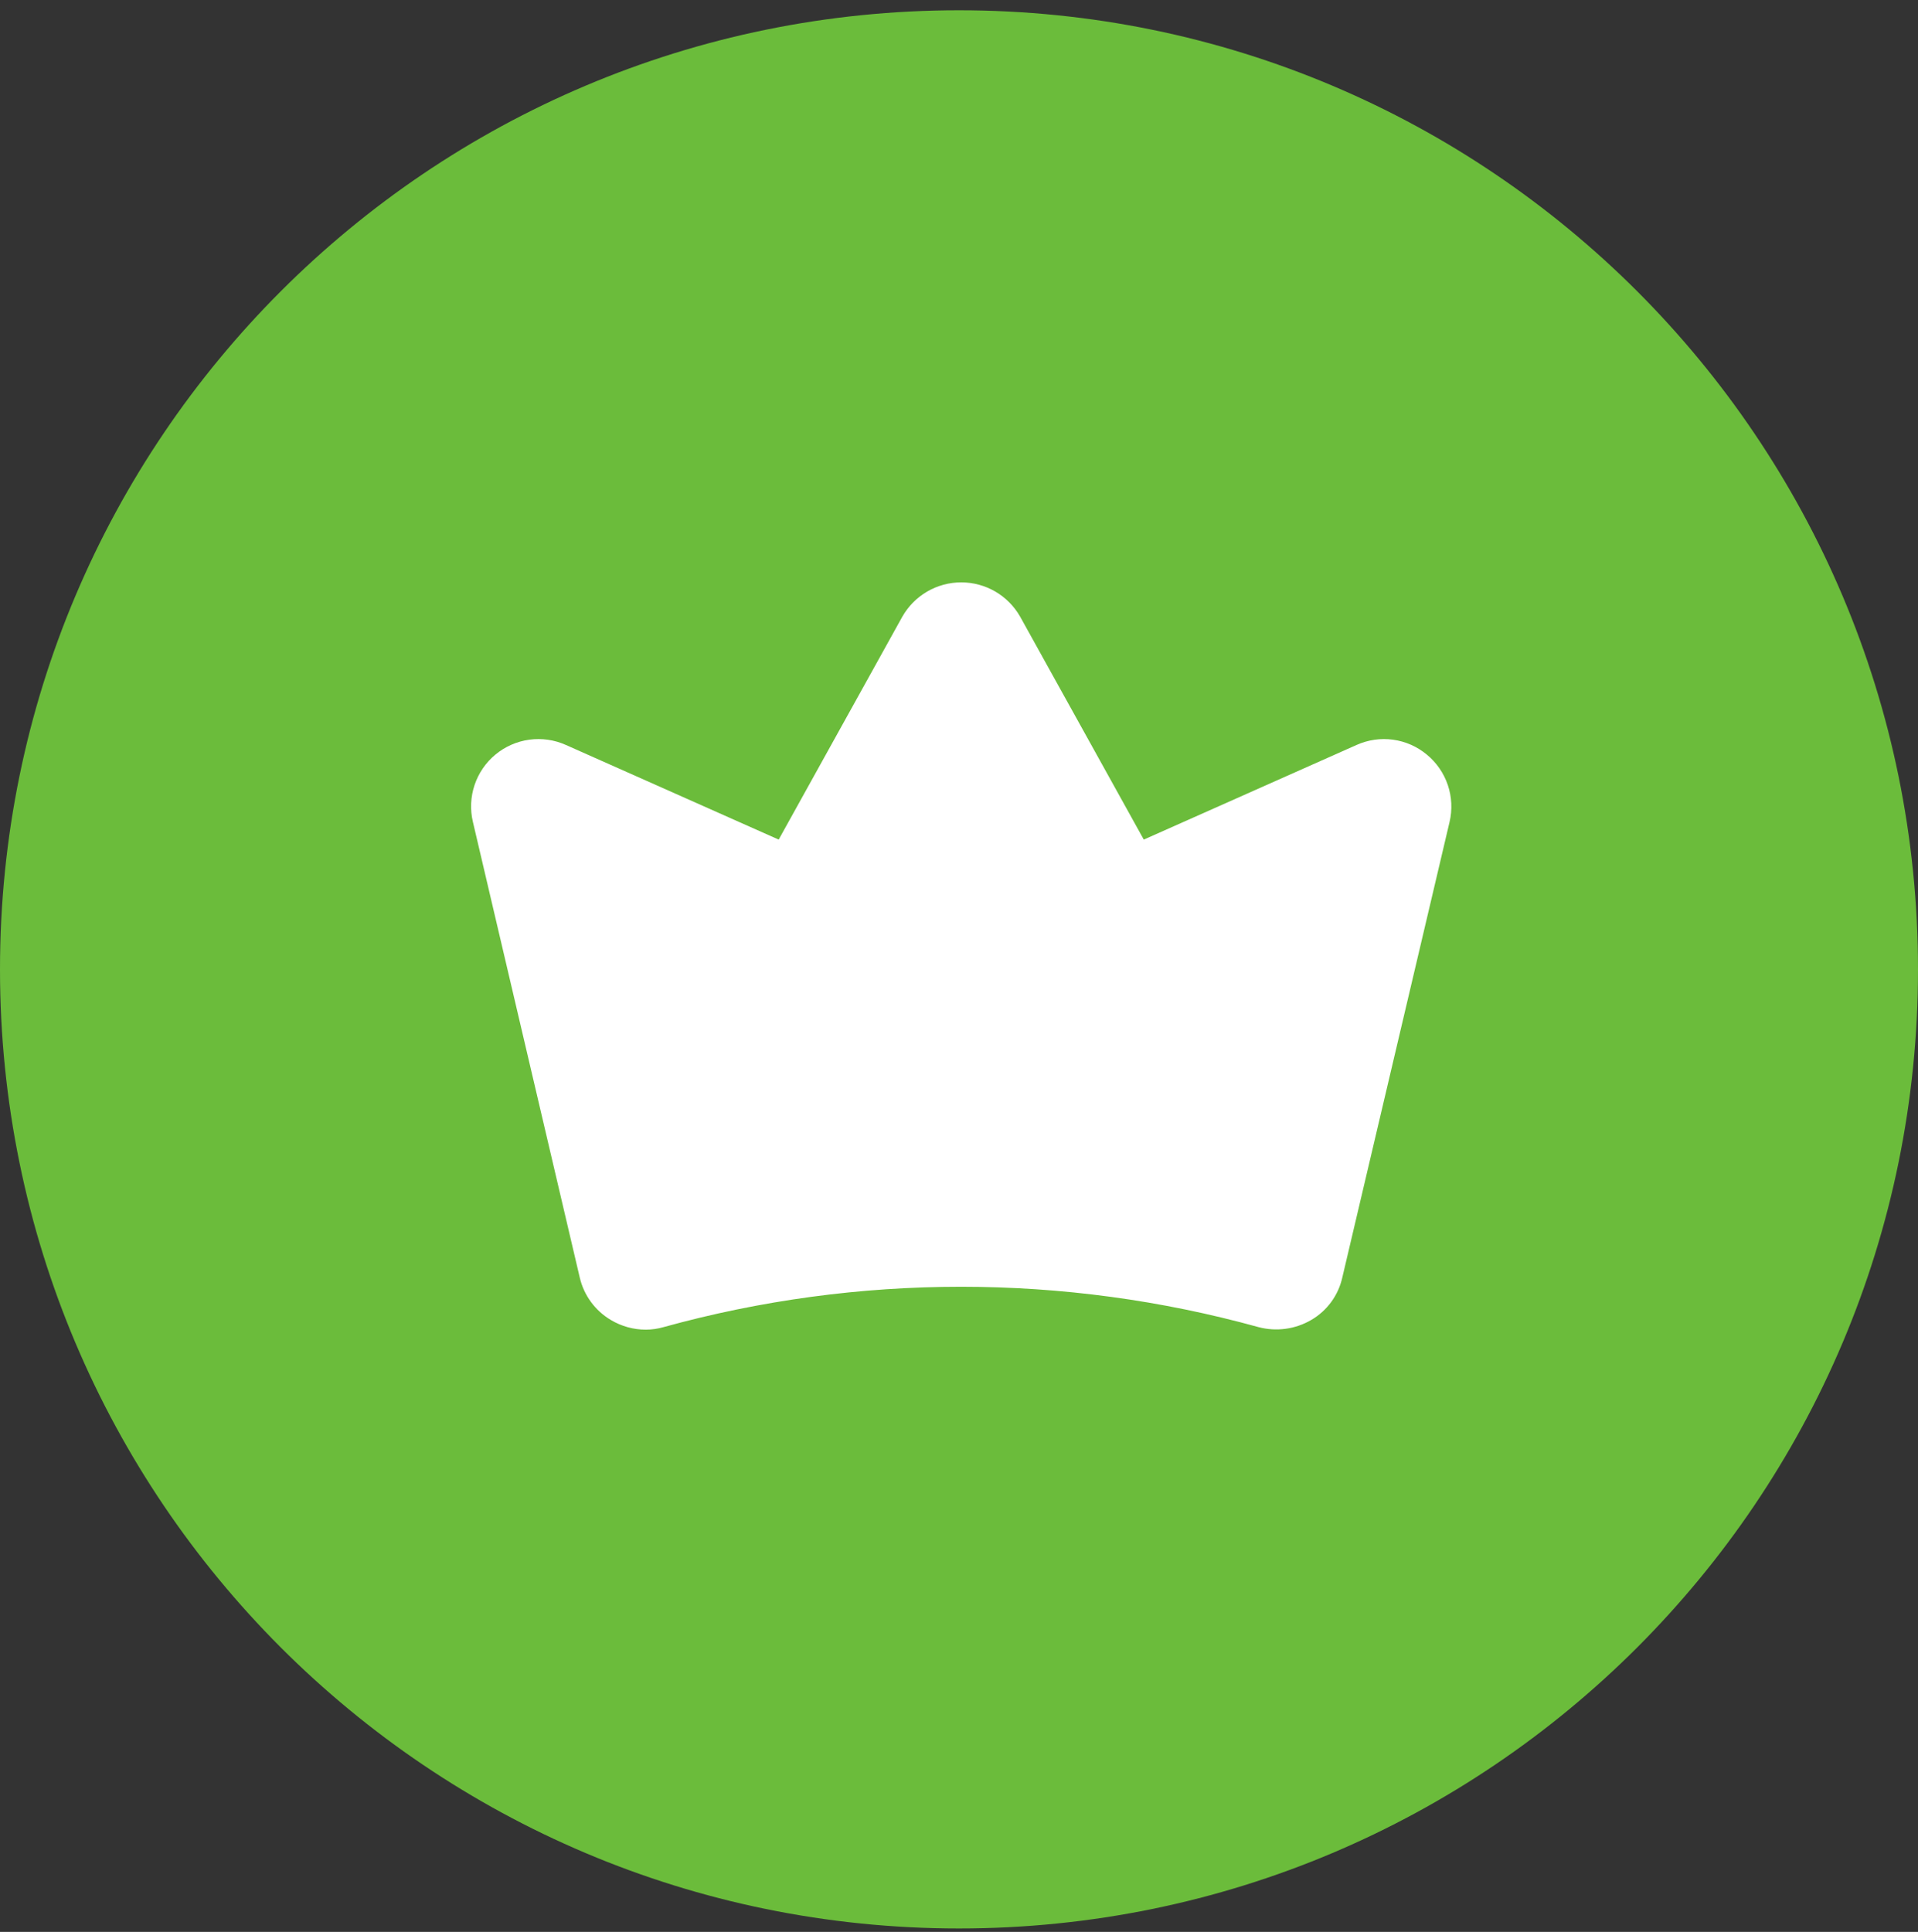 <svg width="140" height="141" viewBox="0 0 140 141" fill="none" xmlns="http://www.w3.org/2000/svg">
<rect x="0" y="0" width="140" height="141" fill="#333333" stroke="none"/>
<path d="M140 70.75C140 109.41 108.66 140.75 70 140.75C31.34 140.75 0 109.41 0 70.75C0 32.09 31.34 0.75 70 0.75C108.66 0.75 140 32.09 140 70.75Z" fill="#6BBC3B"/>
<path d="M104.15 55.077C103.448 54.49 102.595 54.113 101.688 53.988C100.781 53.863 99.858 53.996 99.023 54.37L83.488 61.278L74.462 45.006C74.03 44.247 73.405 43.615 72.65 43.175C71.895 42.736 71.037 42.504 70.163 42.504C69.29 42.504 68.432 42.736 67.677 43.175C66.922 43.615 66.297 44.247 65.865 45.006L56.839 61.278L41.304 54.37C40.467 53.996 39.543 53.864 38.635 53.987C37.727 54.111 36.871 54.487 36.165 55.071C35.459 55.656 34.931 56.426 34.64 57.295C34.349 58.164 34.307 59.097 34.519 59.989L42.317 93.239C42.466 93.883 42.744 94.489 43.135 95.022C43.525 95.555 44.02 96.004 44.589 96.34C45.359 96.801 46.239 97.045 47.137 97.046C47.573 97.045 48.008 96.983 48.427 96.862C62.641 92.932 77.655 92.932 91.87 96.862C93.167 97.203 94.548 97.015 95.707 96.34C96.28 96.008 96.777 95.561 97.168 95.027C97.559 94.494 97.835 93.885 97.979 93.239L105.808 59.989C106.017 59.097 105.973 58.164 105.68 57.296C105.387 56.428 104.857 55.659 104.15 55.077Z" fill="white"/>
</svg>
